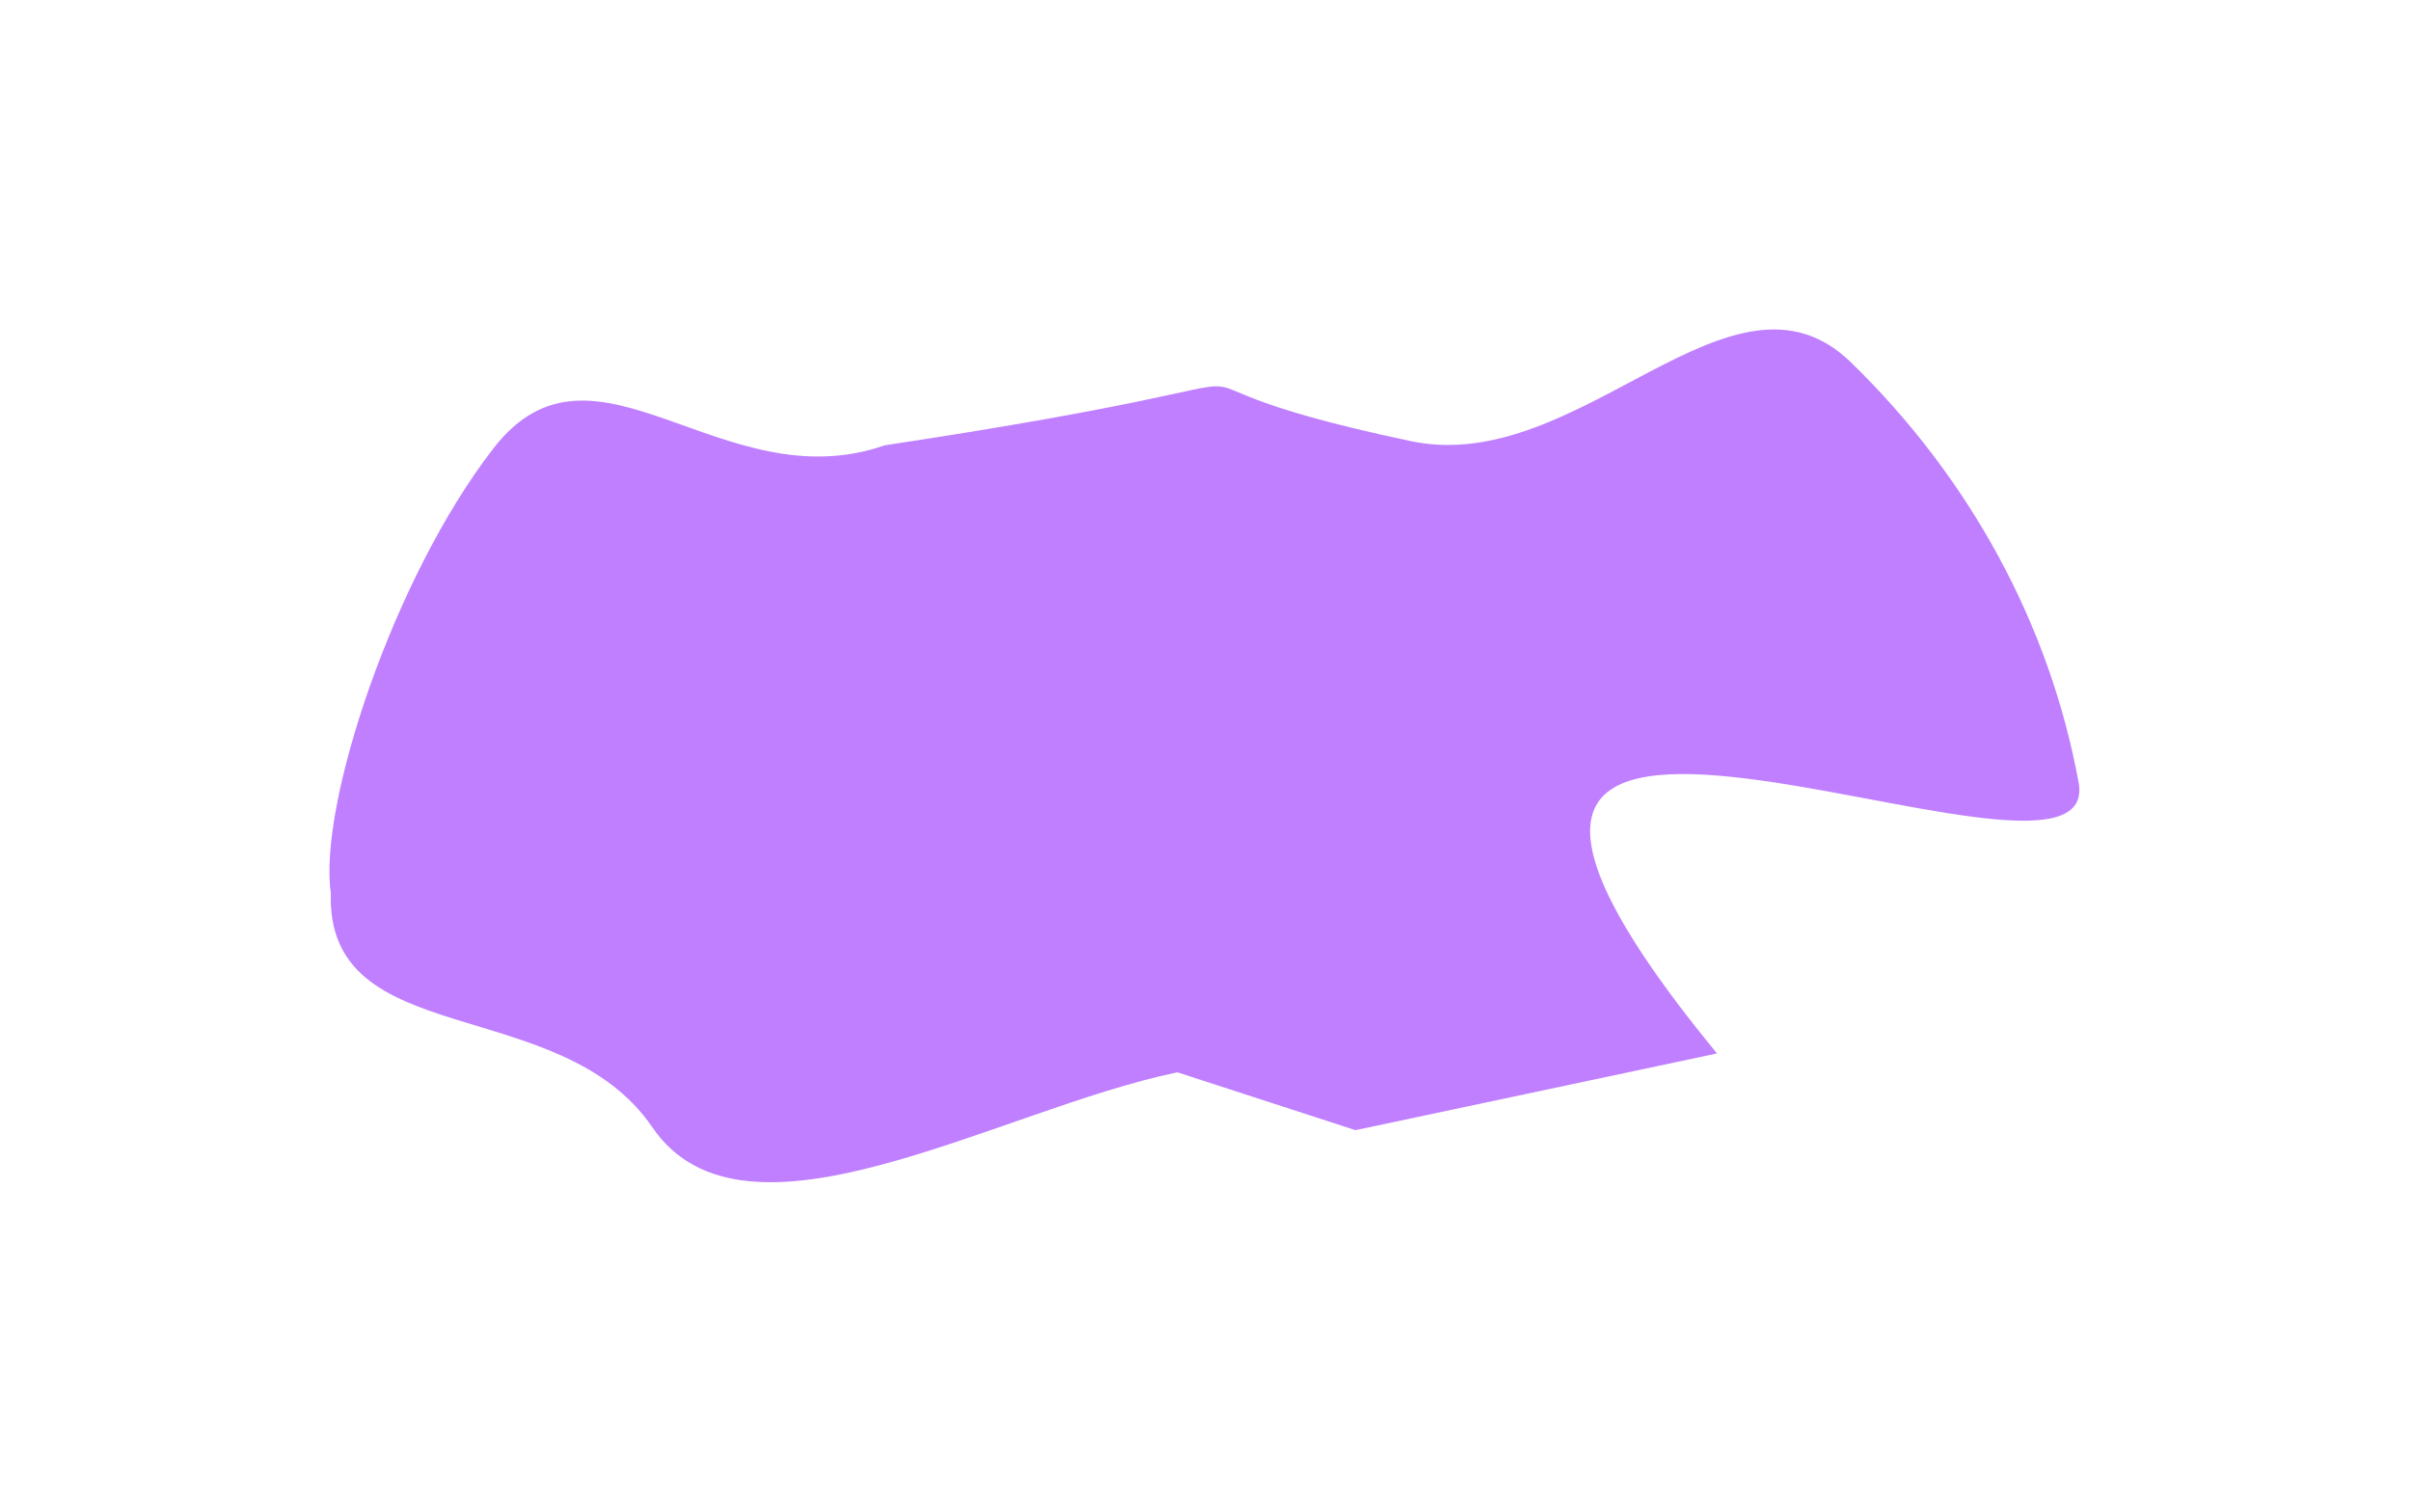 <svg width="542" height="340" viewBox="0 0 542 340" fill="none" xmlns="http://www.w3.org/2000/svg">
<g filter="url(#filter0_f_166_86)">
<path d="M385.985 236.848C288.184 117.748 473.783 211.37 467.283 175.941C460.783 140.511 442.984 107.647 416.139 81.504C389.293 55.361 355.337 107.23 317.195 99.185C239.954 82.894 317.037 82.286 198.885 100.118C162.303 112.883 133.636 71.51 110.944 100.782C88.252 130.054 71.524 181.349 74.371 200.76C73.217 236.673 125.885 223.01 146.659 253.459C167.433 283.907 224.224 249.45 264.686 241.087L304.72 254.095L385.985 236.848Z" fill="#8000FF" fill-opacity="0.5"/>
</g>
<defs>
<filter id="filter0_f_166_86" x="0.055" y="0.073" width="541.395" height="339.724" filterUnits="userSpaceOnUse" color-interpolation-filters="sRGB">
<feFlood flood-opacity="0" result="BackgroundImageFix"/>
<feBlend mode="normal" in="SourceGraphic" in2="BackgroundImageFix" result="shape"/>
<feGaussianBlur stdDeviation="37" result="effect1_foregroundBlur_166_86"/>
</filter>
</defs>
</svg>
